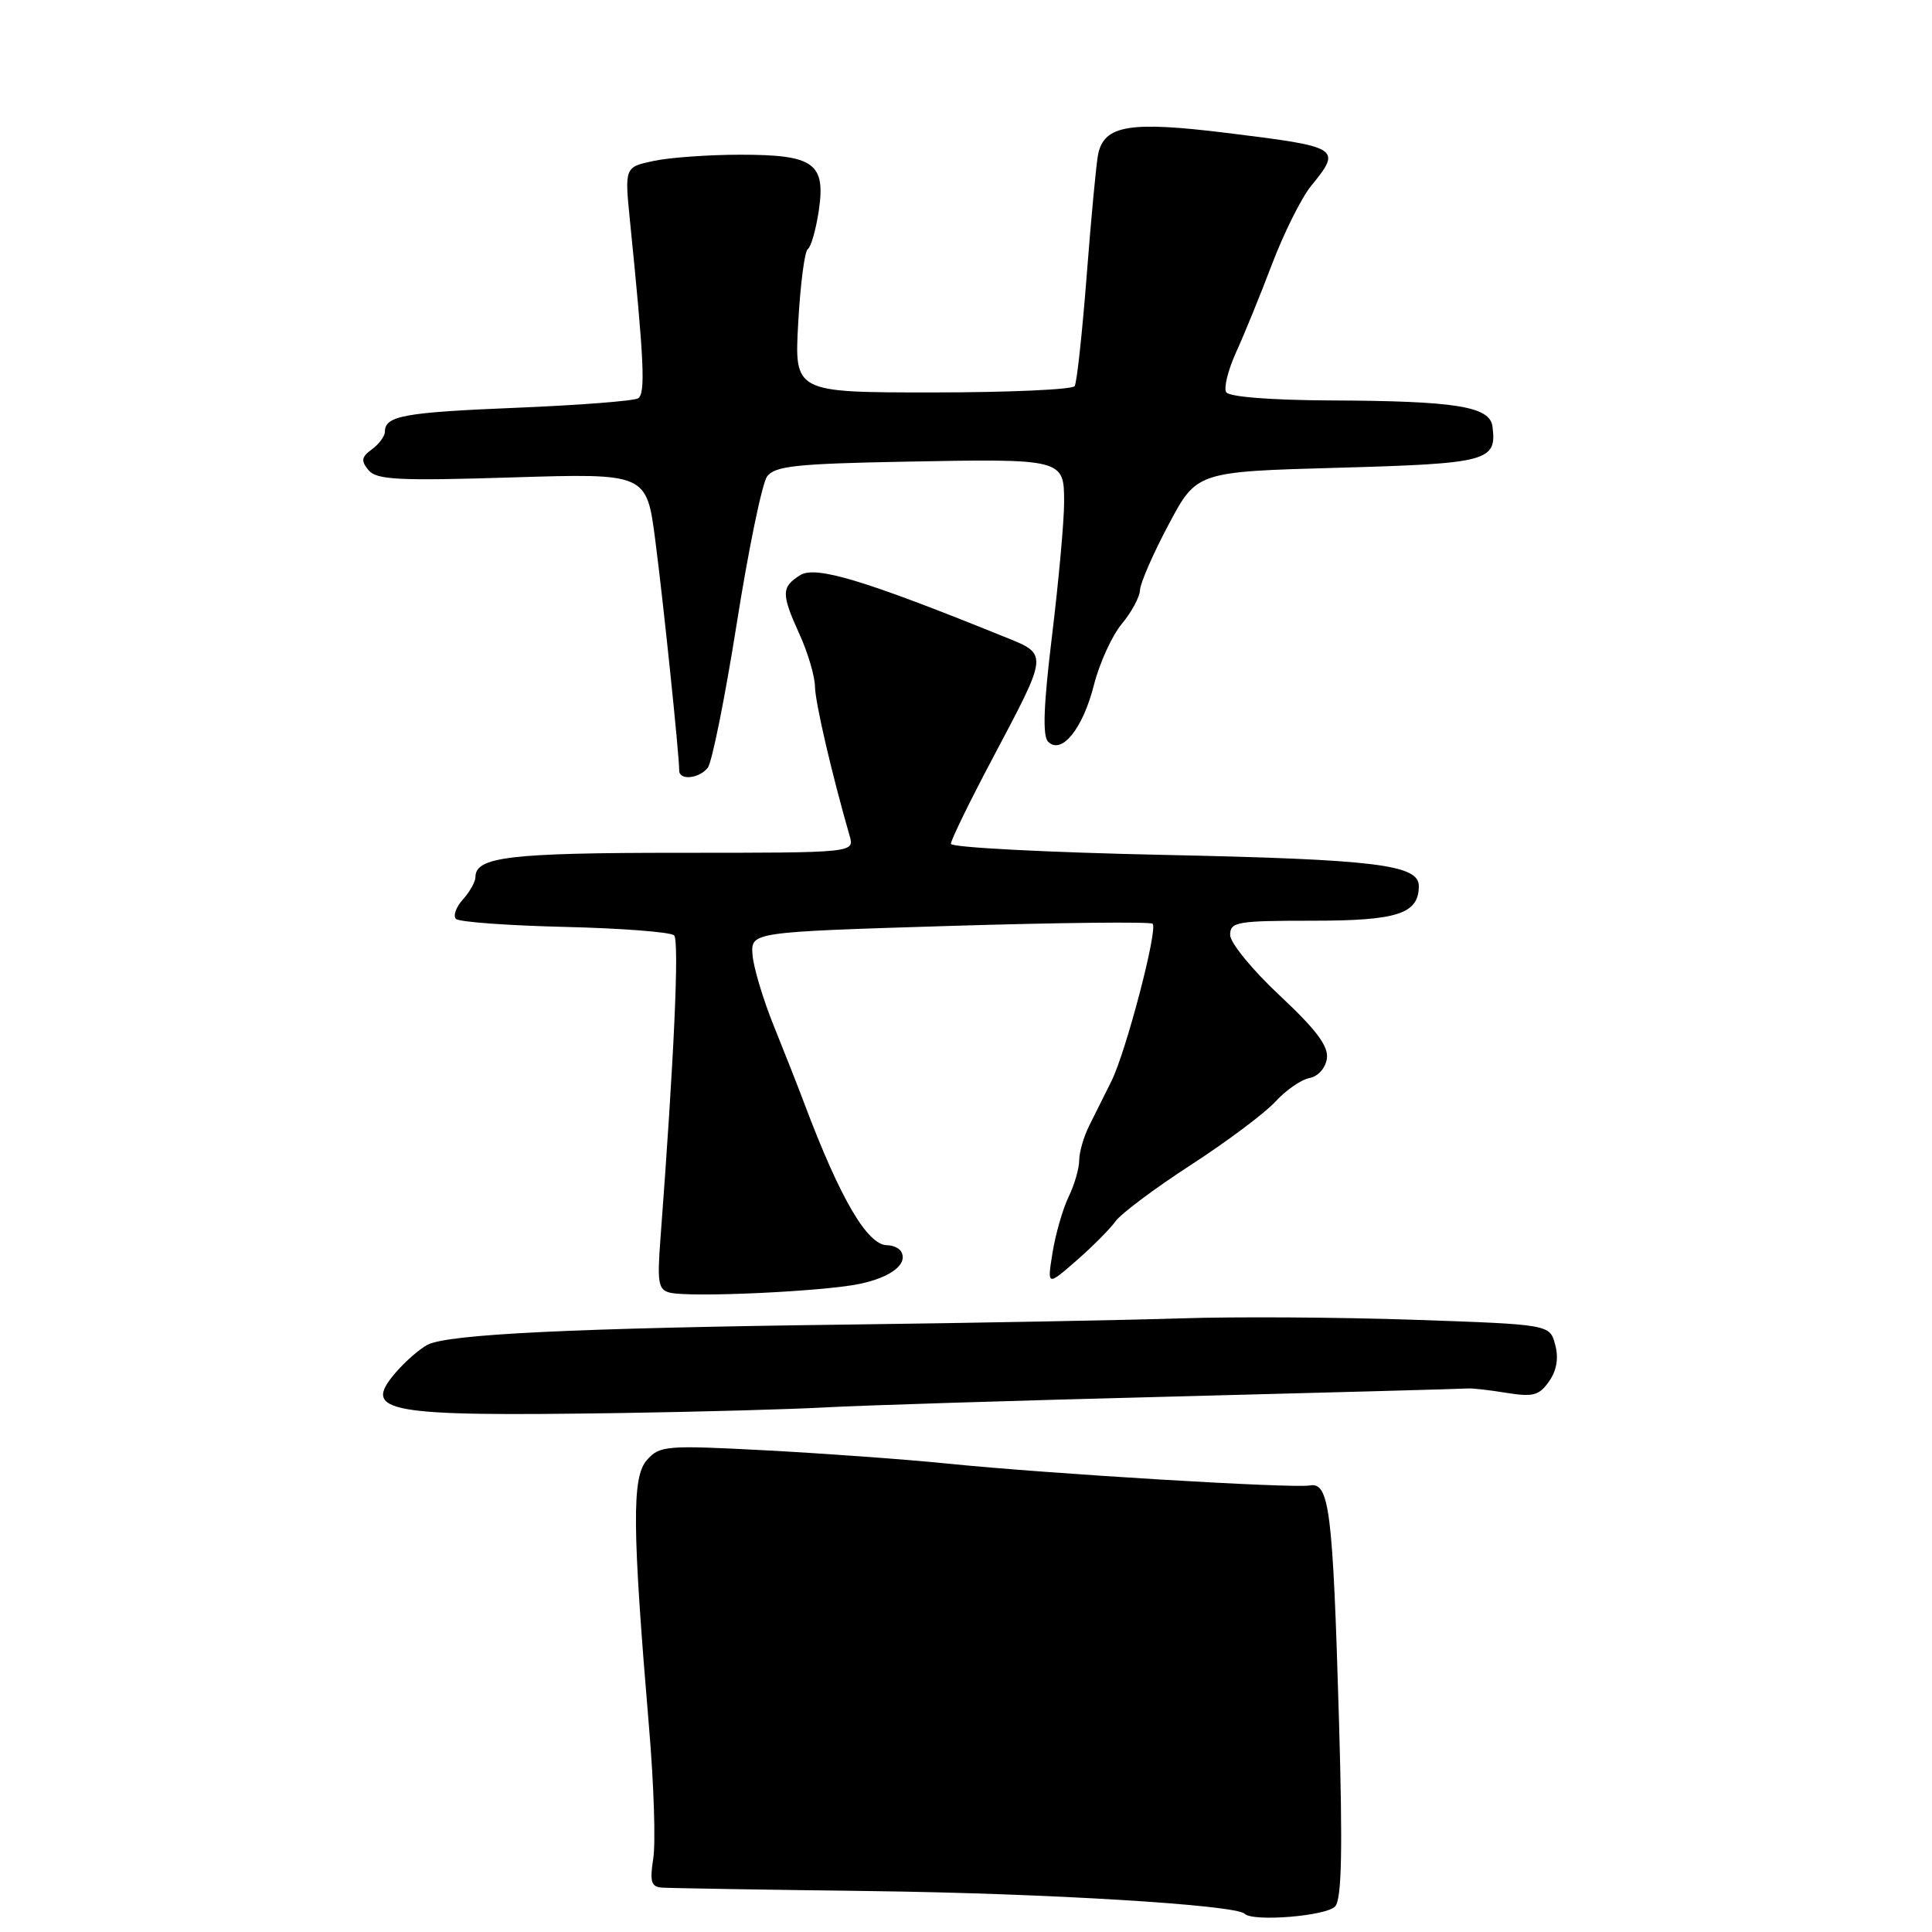 <?xml version="1.0" encoding="UTF-8" standalone="no"?>
<!DOCTYPE svg PUBLIC "-//W3C//DTD SVG 1.1//EN" "http://www.w3.org/Graphics/SVG/1.1/DTD/svg11.dtd" >
<svg xmlns="http://www.w3.org/2000/svg" xmlns:xlink="http://www.w3.org/1999/xlink" version="1.1" viewBox="0 0 256 256">
 <g >
 <path fill="currentColor"
d=" M 176.93 252.59 C 177.79 251.55 177.92 245.08 177.42 227.84 C 176.61 200.08 176.15 196.37 173.55 196.83 C 171.25 197.24 138.94 195.29 125.50 193.93 C 120.00 193.37 109.20 192.59 101.50 192.18 C 88.21 191.48 87.41 191.55 85.71 193.47 C 83.71 195.73 83.77 202.41 86.01 229.00 C 86.64 236.43 86.89 244.19 86.56 246.25 C 86.08 249.36 86.28 250.02 87.74 250.12 C 88.71 250.19 101.20 250.40 115.50 250.58 C 138.54 250.87 163.74 252.40 164.91 253.58 C 166.02 254.69 175.86 253.88 176.93 252.59 Z  M 109.50 186.48 C 113.90 186.23 134.60 185.58 155.50 185.05 C 176.40 184.51 193.95 184.03 194.50 183.98 C 195.05 183.93 197.35 184.19 199.61 184.56 C 203.14 185.13 203.95 184.91 205.26 183.04 C 206.27 181.59 206.55 179.96 206.07 178.18 C 205.36 175.50 205.36 175.50 187.43 174.88 C 177.57 174.54 163.65 174.45 156.50 174.69 C 149.35 174.92 129.55 175.29 112.50 175.51 C 76.09 175.97 59.28 176.78 56.63 178.20 C 55.57 178.76 53.69 180.41 52.44 181.86 C 47.88 187.16 50.96 187.71 82.50 187.23 C 92.95 187.07 105.10 186.73 109.50 186.48 Z  M 113.87 170.13 C 118.10 169.25 120.39 167.45 119.38 165.80 C 119.10 165.36 118.29 165.00 117.56 165.00 C 114.93 165.00 111.31 158.80 106.59 146.25 C 105.82 144.19 104.00 139.57 102.56 136.00 C 101.11 132.43 99.83 128.15 99.71 126.50 C 99.50 123.50 99.50 123.50 125.86 122.69 C 140.36 122.25 152.45 122.12 152.73 122.40 C 153.46 123.13 149.19 139.42 147.26 143.28 C 146.38 145.05 145.06 147.69 144.33 149.15 C 143.60 150.61 143.00 152.68 143.00 153.75 C 143.00 154.82 142.37 157.00 141.59 158.60 C 140.82 160.19 139.87 163.51 139.47 165.96 C 138.75 170.42 138.75 170.42 142.63 167.04 C 144.76 165.18 147.09 162.84 147.81 161.83 C 148.53 160.82 153.03 157.45 157.81 154.35 C 162.59 151.25 167.62 147.48 169.00 145.97 C 170.38 144.46 172.40 143.06 173.50 142.85 C 174.65 142.64 175.63 141.54 175.82 140.27 C 176.05 138.63 174.44 136.47 169.57 131.91 C 165.95 128.53 163.00 124.92 163.00 123.89 C 163.00 122.15 163.89 122.00 173.93 122.00 C 185.19 122.00 188.00 121.08 188.00 117.40 C 188.00 114.57 182.22 113.87 154.27 113.28 C 138.72 112.95 126.00 112.29 126.00 111.81 C 126.00 111.32 128.43 106.33 131.40 100.72 C 139.07 86.21 139.02 86.78 132.76 84.25 C 114.49 76.86 108.09 74.93 106.03 76.21 C 103.51 77.79 103.50 78.68 105.98 84.14 C 107.07 86.54 107.97 89.62 107.99 91.00 C 108.03 93.12 110.22 102.56 112.58 110.75 C 113.23 113.00 113.23 113.00 90.05 113.00 C 67.53 113.00 63.00 113.54 63.00 116.21 C 63.00 116.83 62.25 118.17 61.34 119.18 C 60.43 120.19 60.01 121.35 60.42 121.76 C 60.83 122.17 67.31 122.64 74.83 122.82 C 82.35 123.00 88.87 123.50 89.32 123.94 C 90.03 124.63 89.32 140.17 87.51 164.18 C 87.07 169.96 87.23 170.91 88.75 171.28 C 91.44 171.95 108.96 171.14 113.87 170.13 Z  M 93.77 101.75 C 94.34 101.06 96.06 92.46 97.62 82.64 C 99.17 72.82 100.98 64.05 101.64 63.14 C 102.65 61.76 105.45 61.45 119.57 61.18 C 140.98 60.77 141.00 60.78 141.00 66.56 C 141.00 69.05 140.28 76.96 139.41 84.15 C 138.28 93.42 138.12 97.52 138.88 98.28 C 140.66 100.06 143.48 96.57 144.95 90.77 C 145.68 87.87 147.35 84.23 148.64 82.67 C 149.94 81.12 151.03 79.09 151.06 78.17 C 151.10 77.25 152.80 73.35 154.85 69.50 C 158.57 62.50 158.57 62.50 177.34 61.98 C 197.20 61.42 198.35 61.11 197.76 56.51 C 197.41 53.85 192.93 53.13 176.31 53.06 C 168.42 53.02 162.86 52.59 162.48 51.97 C 162.13 51.41 162.72 49.05 163.77 46.72 C 164.83 44.40 166.99 39.12 168.55 35.00 C 170.12 30.88 172.44 26.23 173.70 24.67 C 177.83 19.60 177.63 19.47 162.52 17.61 C 149.71 16.03 146.32 16.59 145.51 20.42 C 145.27 21.56 144.59 28.76 144.00 36.41 C 143.41 44.06 142.69 50.70 142.40 51.16 C 142.12 51.62 133.64 52.00 123.57 52.00 C 105.25 52.00 105.25 52.00 105.77 42.75 C 106.05 37.66 106.62 33.27 107.04 33.00 C 107.46 32.73 108.11 30.45 108.49 27.94 C 109.43 21.62 107.87 20.50 98.10 20.50 C 93.92 20.50 88.76 20.87 86.63 21.32 C 82.76 22.14 82.76 22.14 83.48 29.32 C 85.36 47.94 85.55 52.16 84.55 52.78 C 83.98 53.13 76.74 53.69 68.45 54.03 C 53.52 54.64 51.00 55.10 51.00 57.20 C 51.00 57.79 50.23 58.84 49.29 59.53 C 47.89 60.55 47.80 61.06 48.83 62.30 C 49.90 63.58 52.75 63.73 67.88 63.26 C 85.68 62.71 85.68 62.71 86.83 71.60 C 87.90 79.81 90.00 100.03 90.00 102.11 C 90.00 103.43 92.60 103.19 93.77 101.75 Z "/>
</g>
</svg>